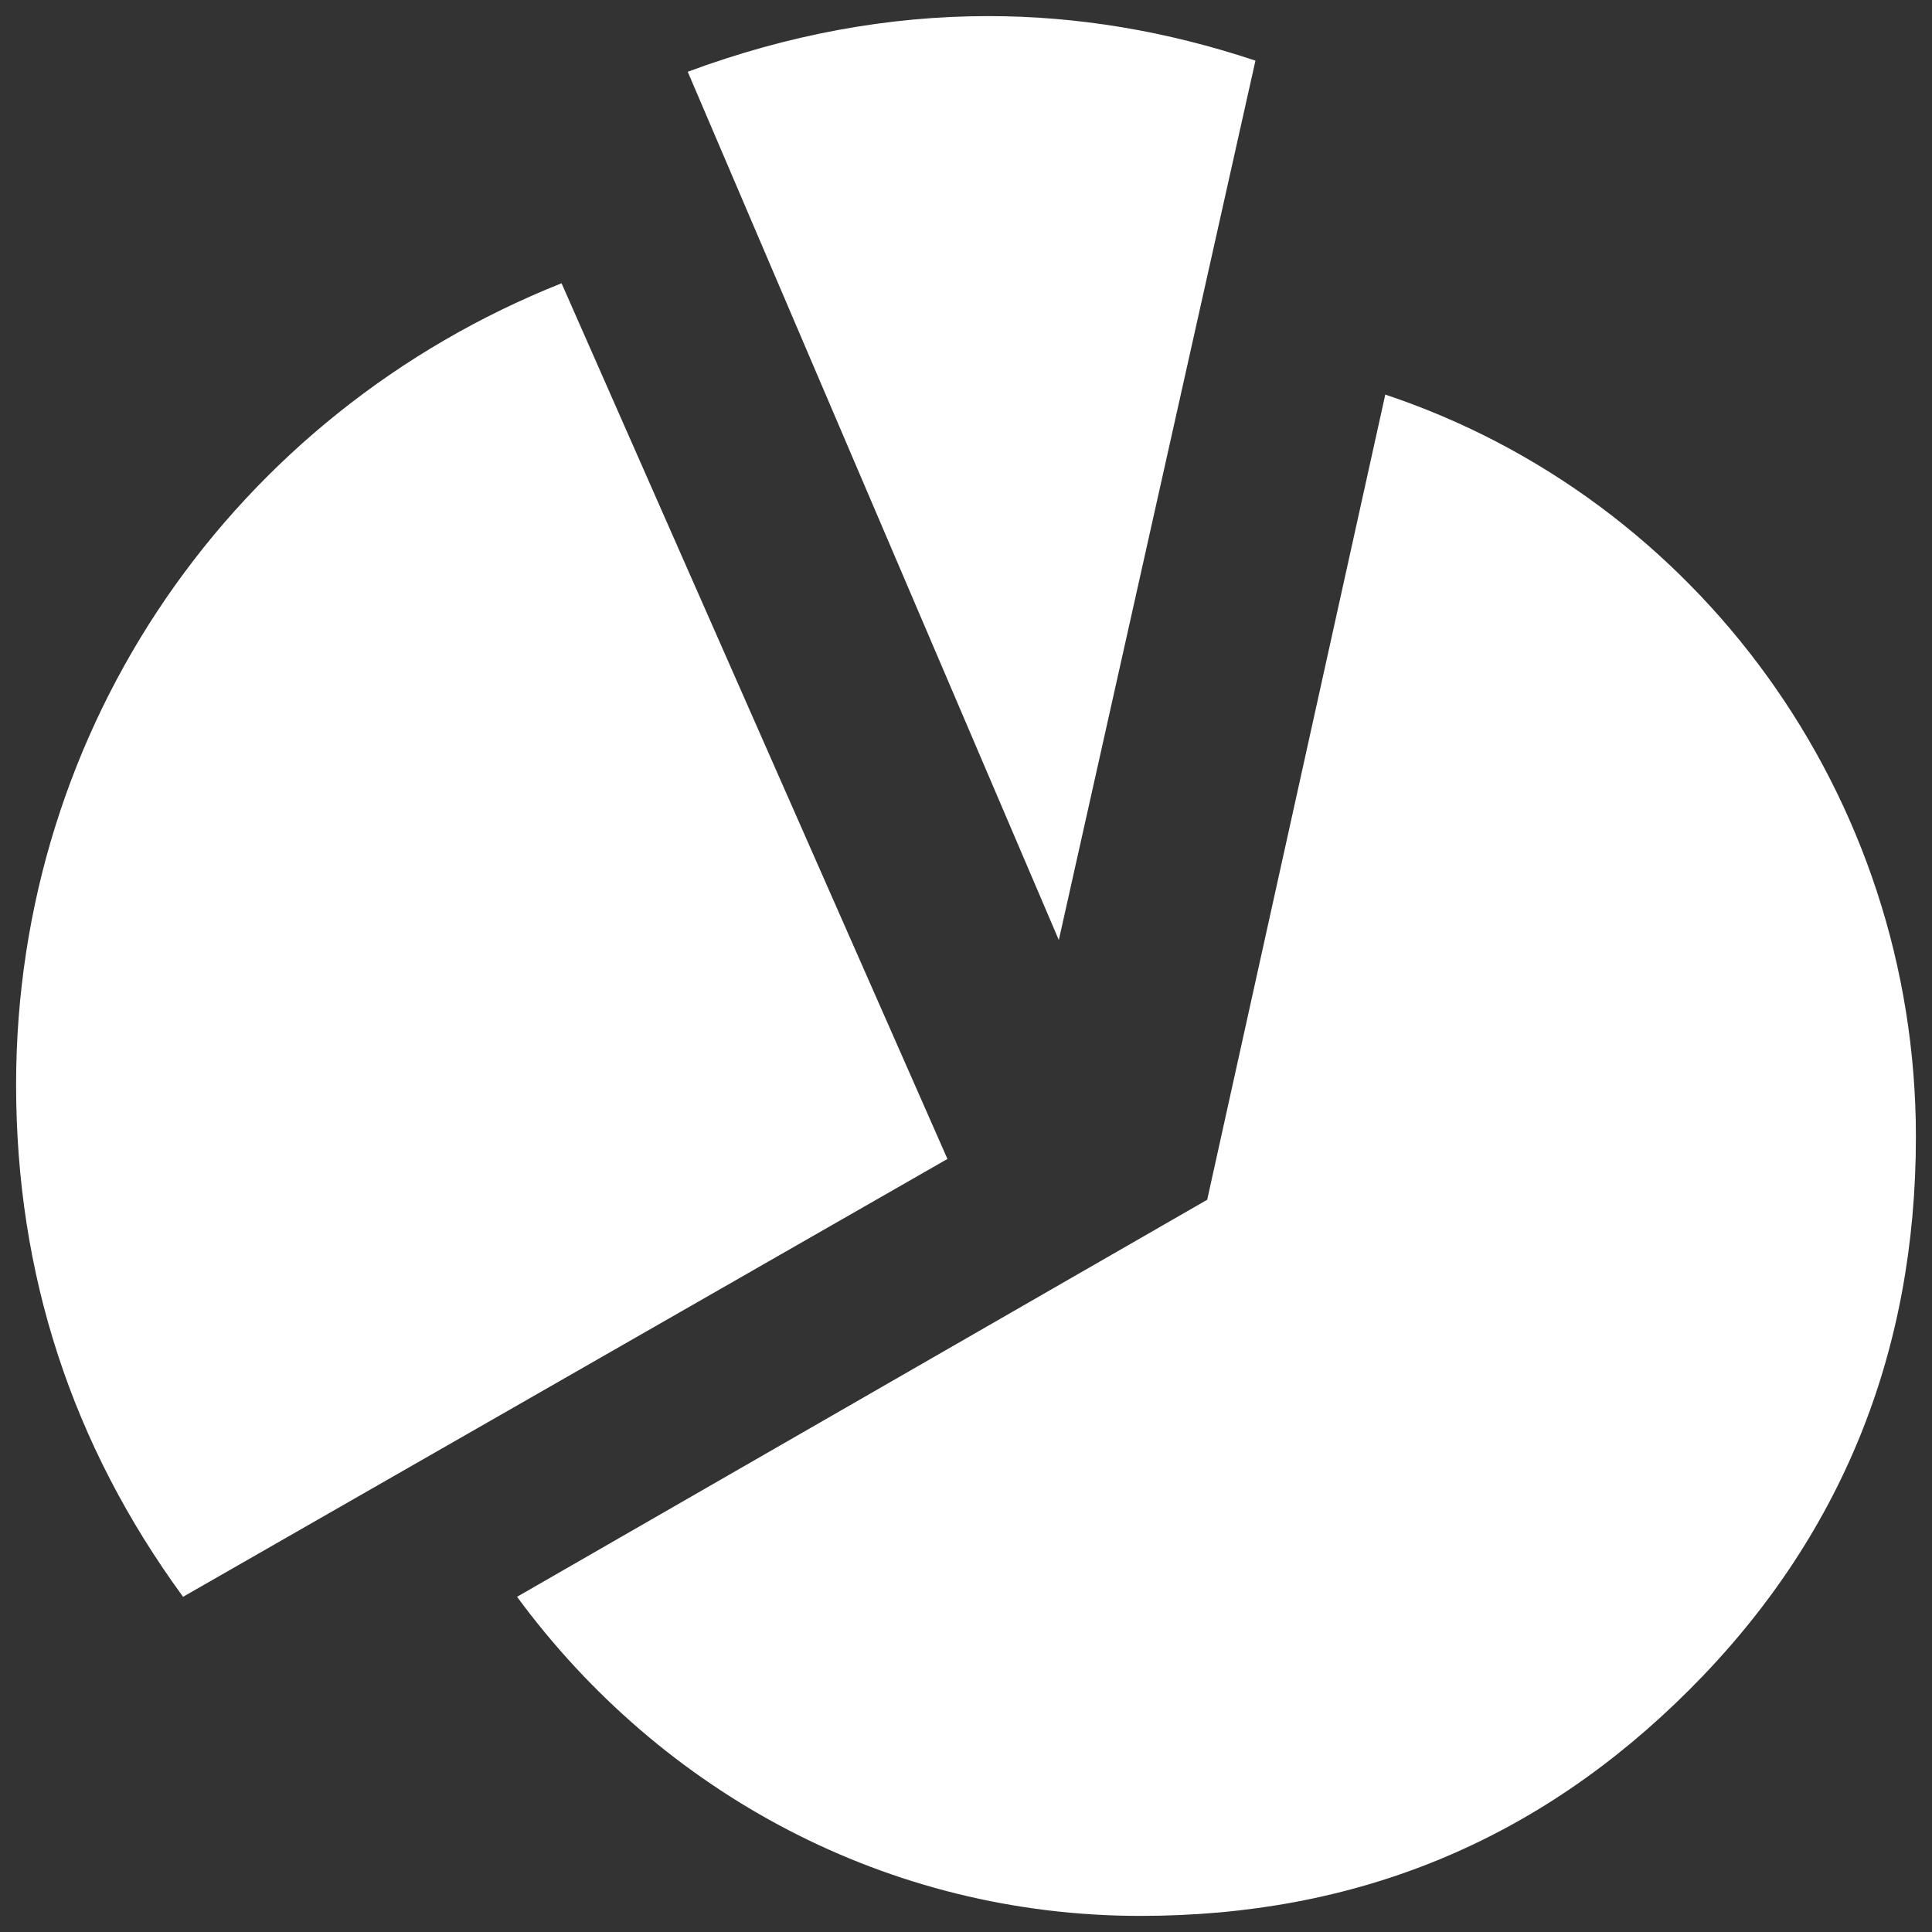 <?xml version="1.0" encoding="utf-8"?>
<!-- Generator: Adobe Illustrator 17.0.0, SVG Export Plug-In . SVG Version: 6.00 Build 0)  -->
<!DOCTYPE svg PUBLIC "-//W3C//DTD SVG 1.1//EN" "http://www.w3.org/Graphics/SVG/1.1/DTD/svg11.dtd">
<svg version="1.1" id="图层_1" xmlns="http://www.w3.org/2000/svg" xmlns:xlink="http://www.w3.org/1999/xlink" x="0px" y="0px"
	 width="120px" height="120px" viewBox="0 0 120 120" enable-background="new 0 0 120 120" xml:space="preserve">
<rect x="0" y="0" width="120" height="120" fill="#333333" stroke="none"/>
<g>
	<path fill="#FFFFFF" d="M86.042,24.509C105.402,30.961,119,49.399,119,70.601c0,13.368-4.61,24.891-14.059,34.341
		C95.491,114.39,84.198,119,70.832,119c-15.67,0-29.729-7.606-38.717-19.82l42.866-24.661L86.042,24.509z"/>
	<path fill="#FFFFFF" d="M42.716,4.457C48.939,2.152,55.161,1,61.384,1c5.531,0,11.062,0.923,16.594,2.766L65.765,58.387
		L42.716,4.457z"/>
	<path fill="#FFFFFF" d="M34.879,17.594l23.969,54.39L11.371,99.18C4.457,89.731,1,79.128,1,67.374
		C1,45.021,14.598,25.661,34.879,17.594z"/>
</g>
</svg>
